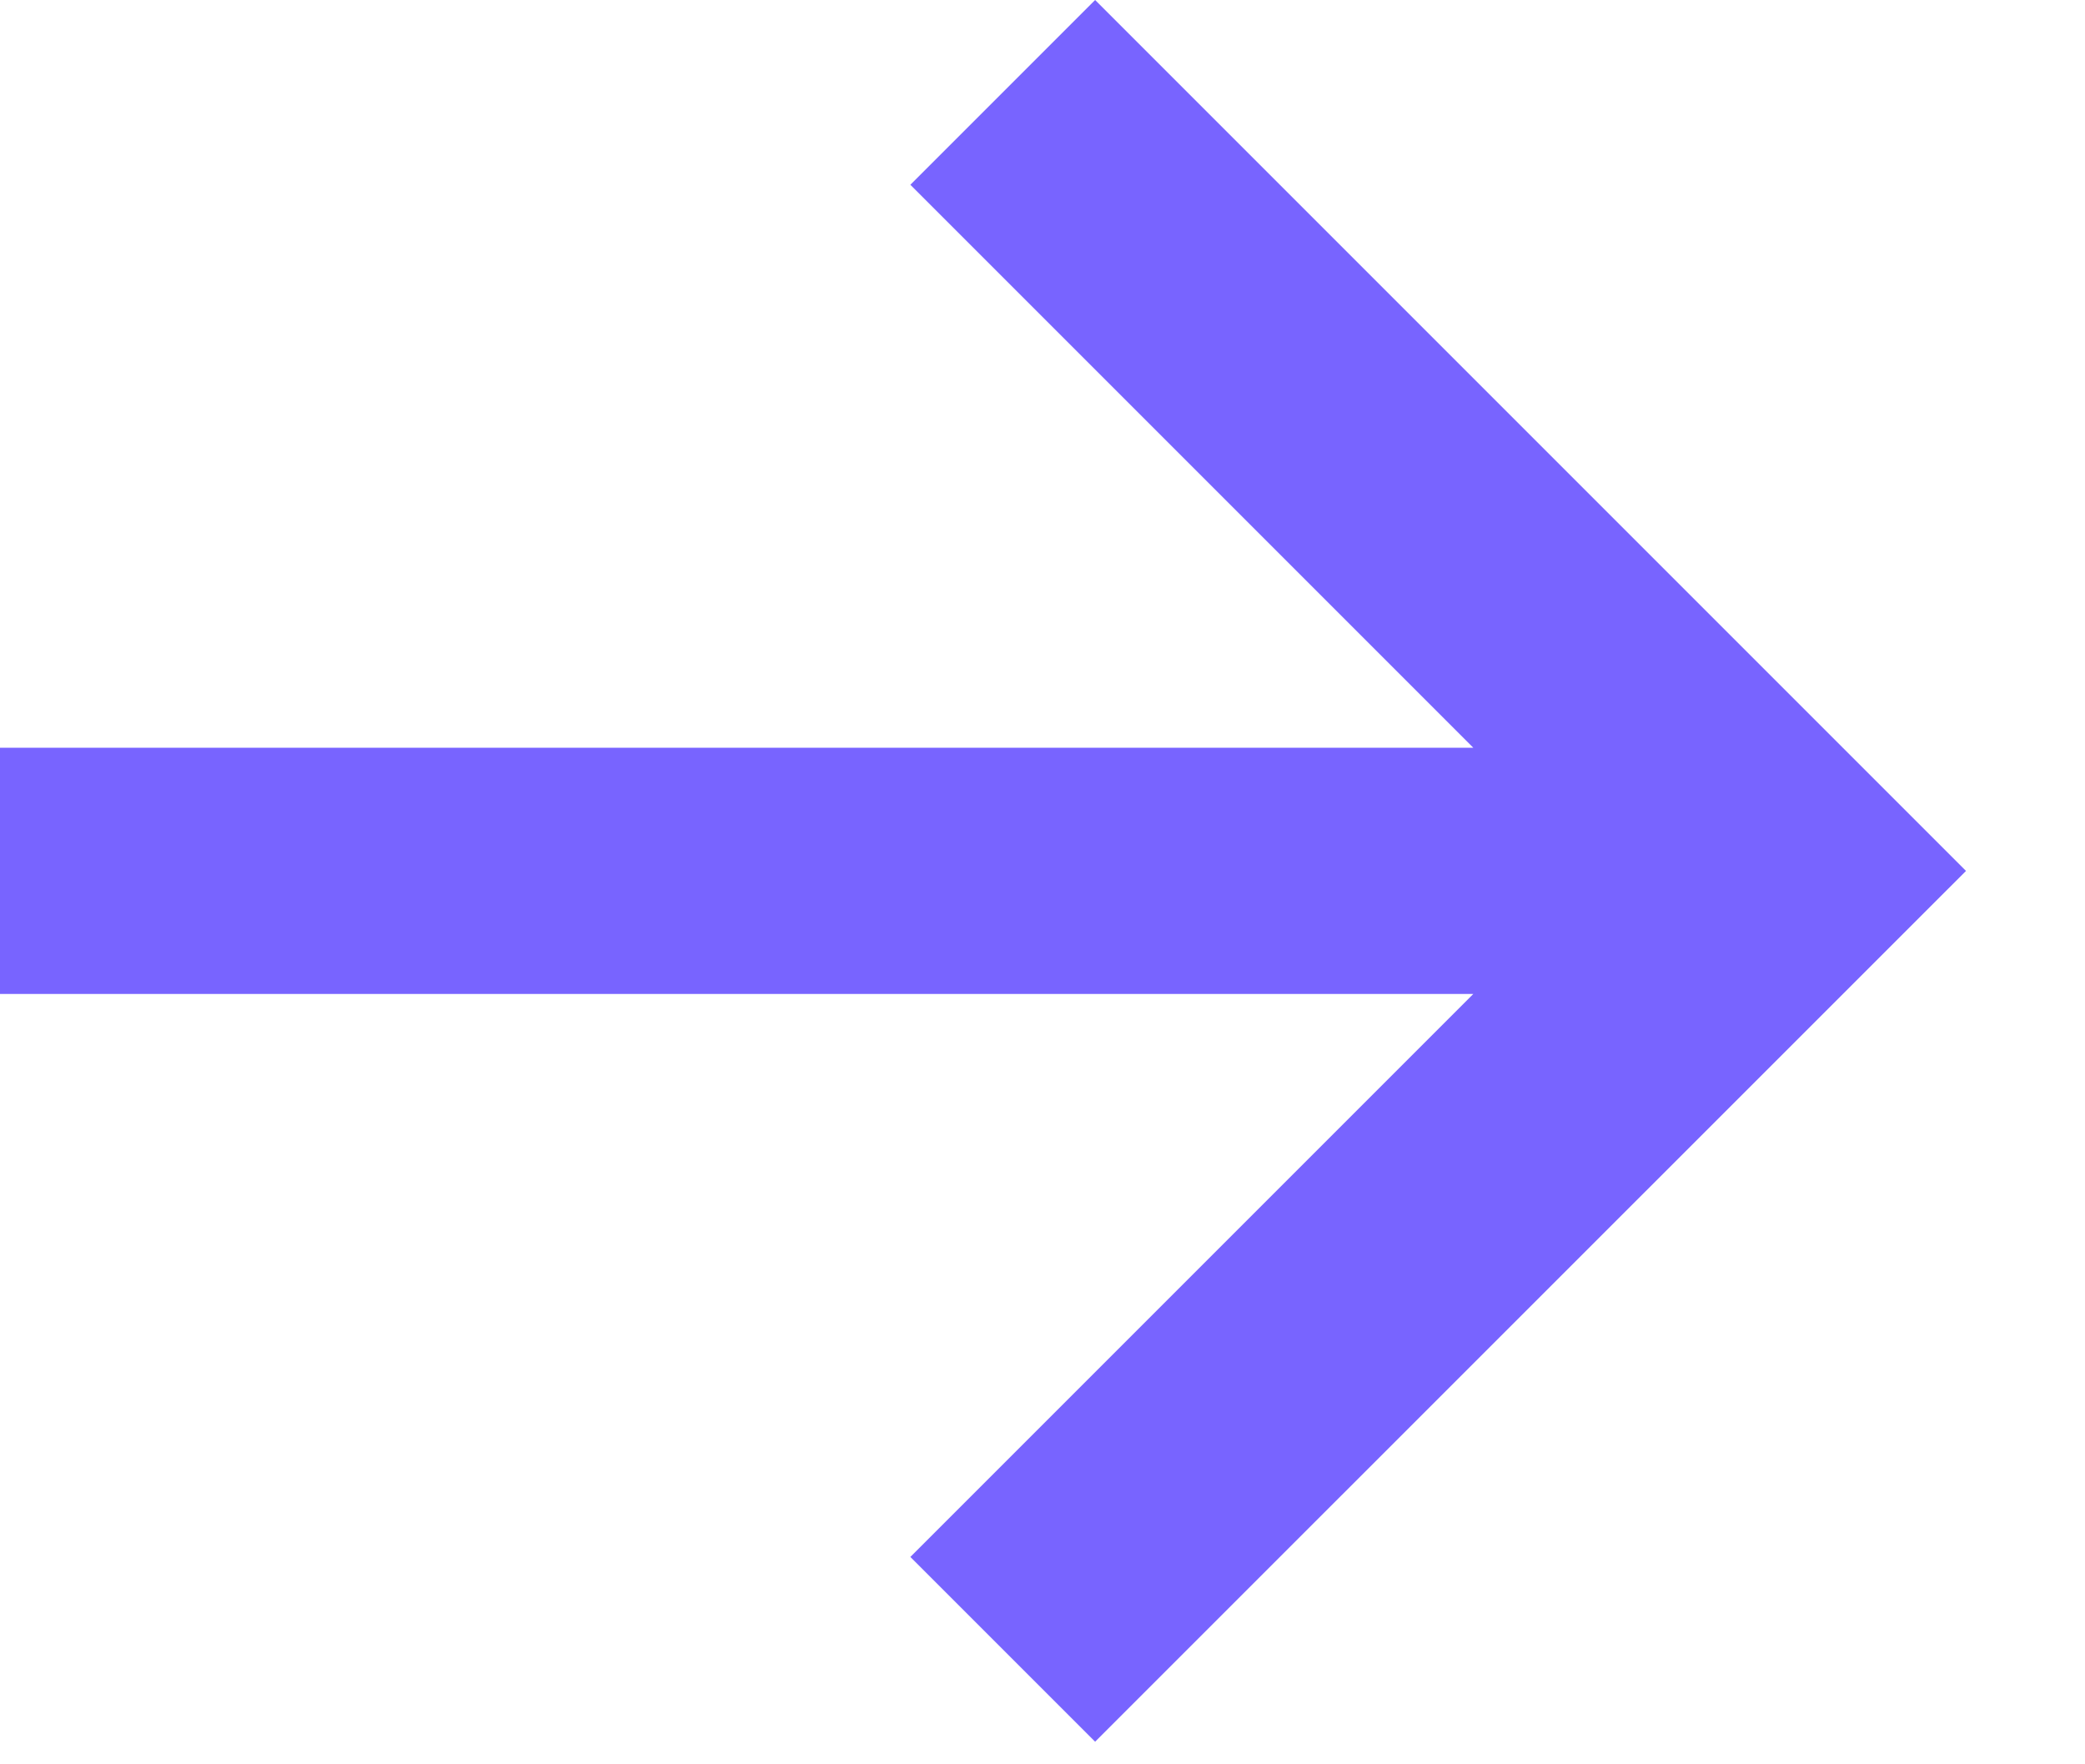 <?xml version="1.0" encoding="UTF-8"?>
<svg width="13px" height="11px" viewBox="0 0 13 11" version="1.1" xmlns="http://www.w3.org/2000/svg" xmlns:xlink="http://www.w3.org/1999/xlink">
    <!-- Generator: Sketch 52.6 (67491) - http://www.bohemiancoding.com/sketch -->
    <title>→ copy</title>
    <desc>Created with Sketch.</desc>
    <g id="Page-1" stroke="none" stroke-width="1" fill="none" fill-rule="evenodd">
        <g id="Desktop-HD-Copy-5" transform="translate(-1078, -1684)" fill="#7864FF">
            <g id="Group-10" transform="translate(347, 1679)">
                <polygon id="→-copy" points="737.828 15.859 736.676 14.707 740.186 11.197 731 11.197 731 9.662 740.186 9.662 736.676 6.152 737.828 5 743.258 10.43"></polygon>
            </g>
        </g>
    </g>
</svg>